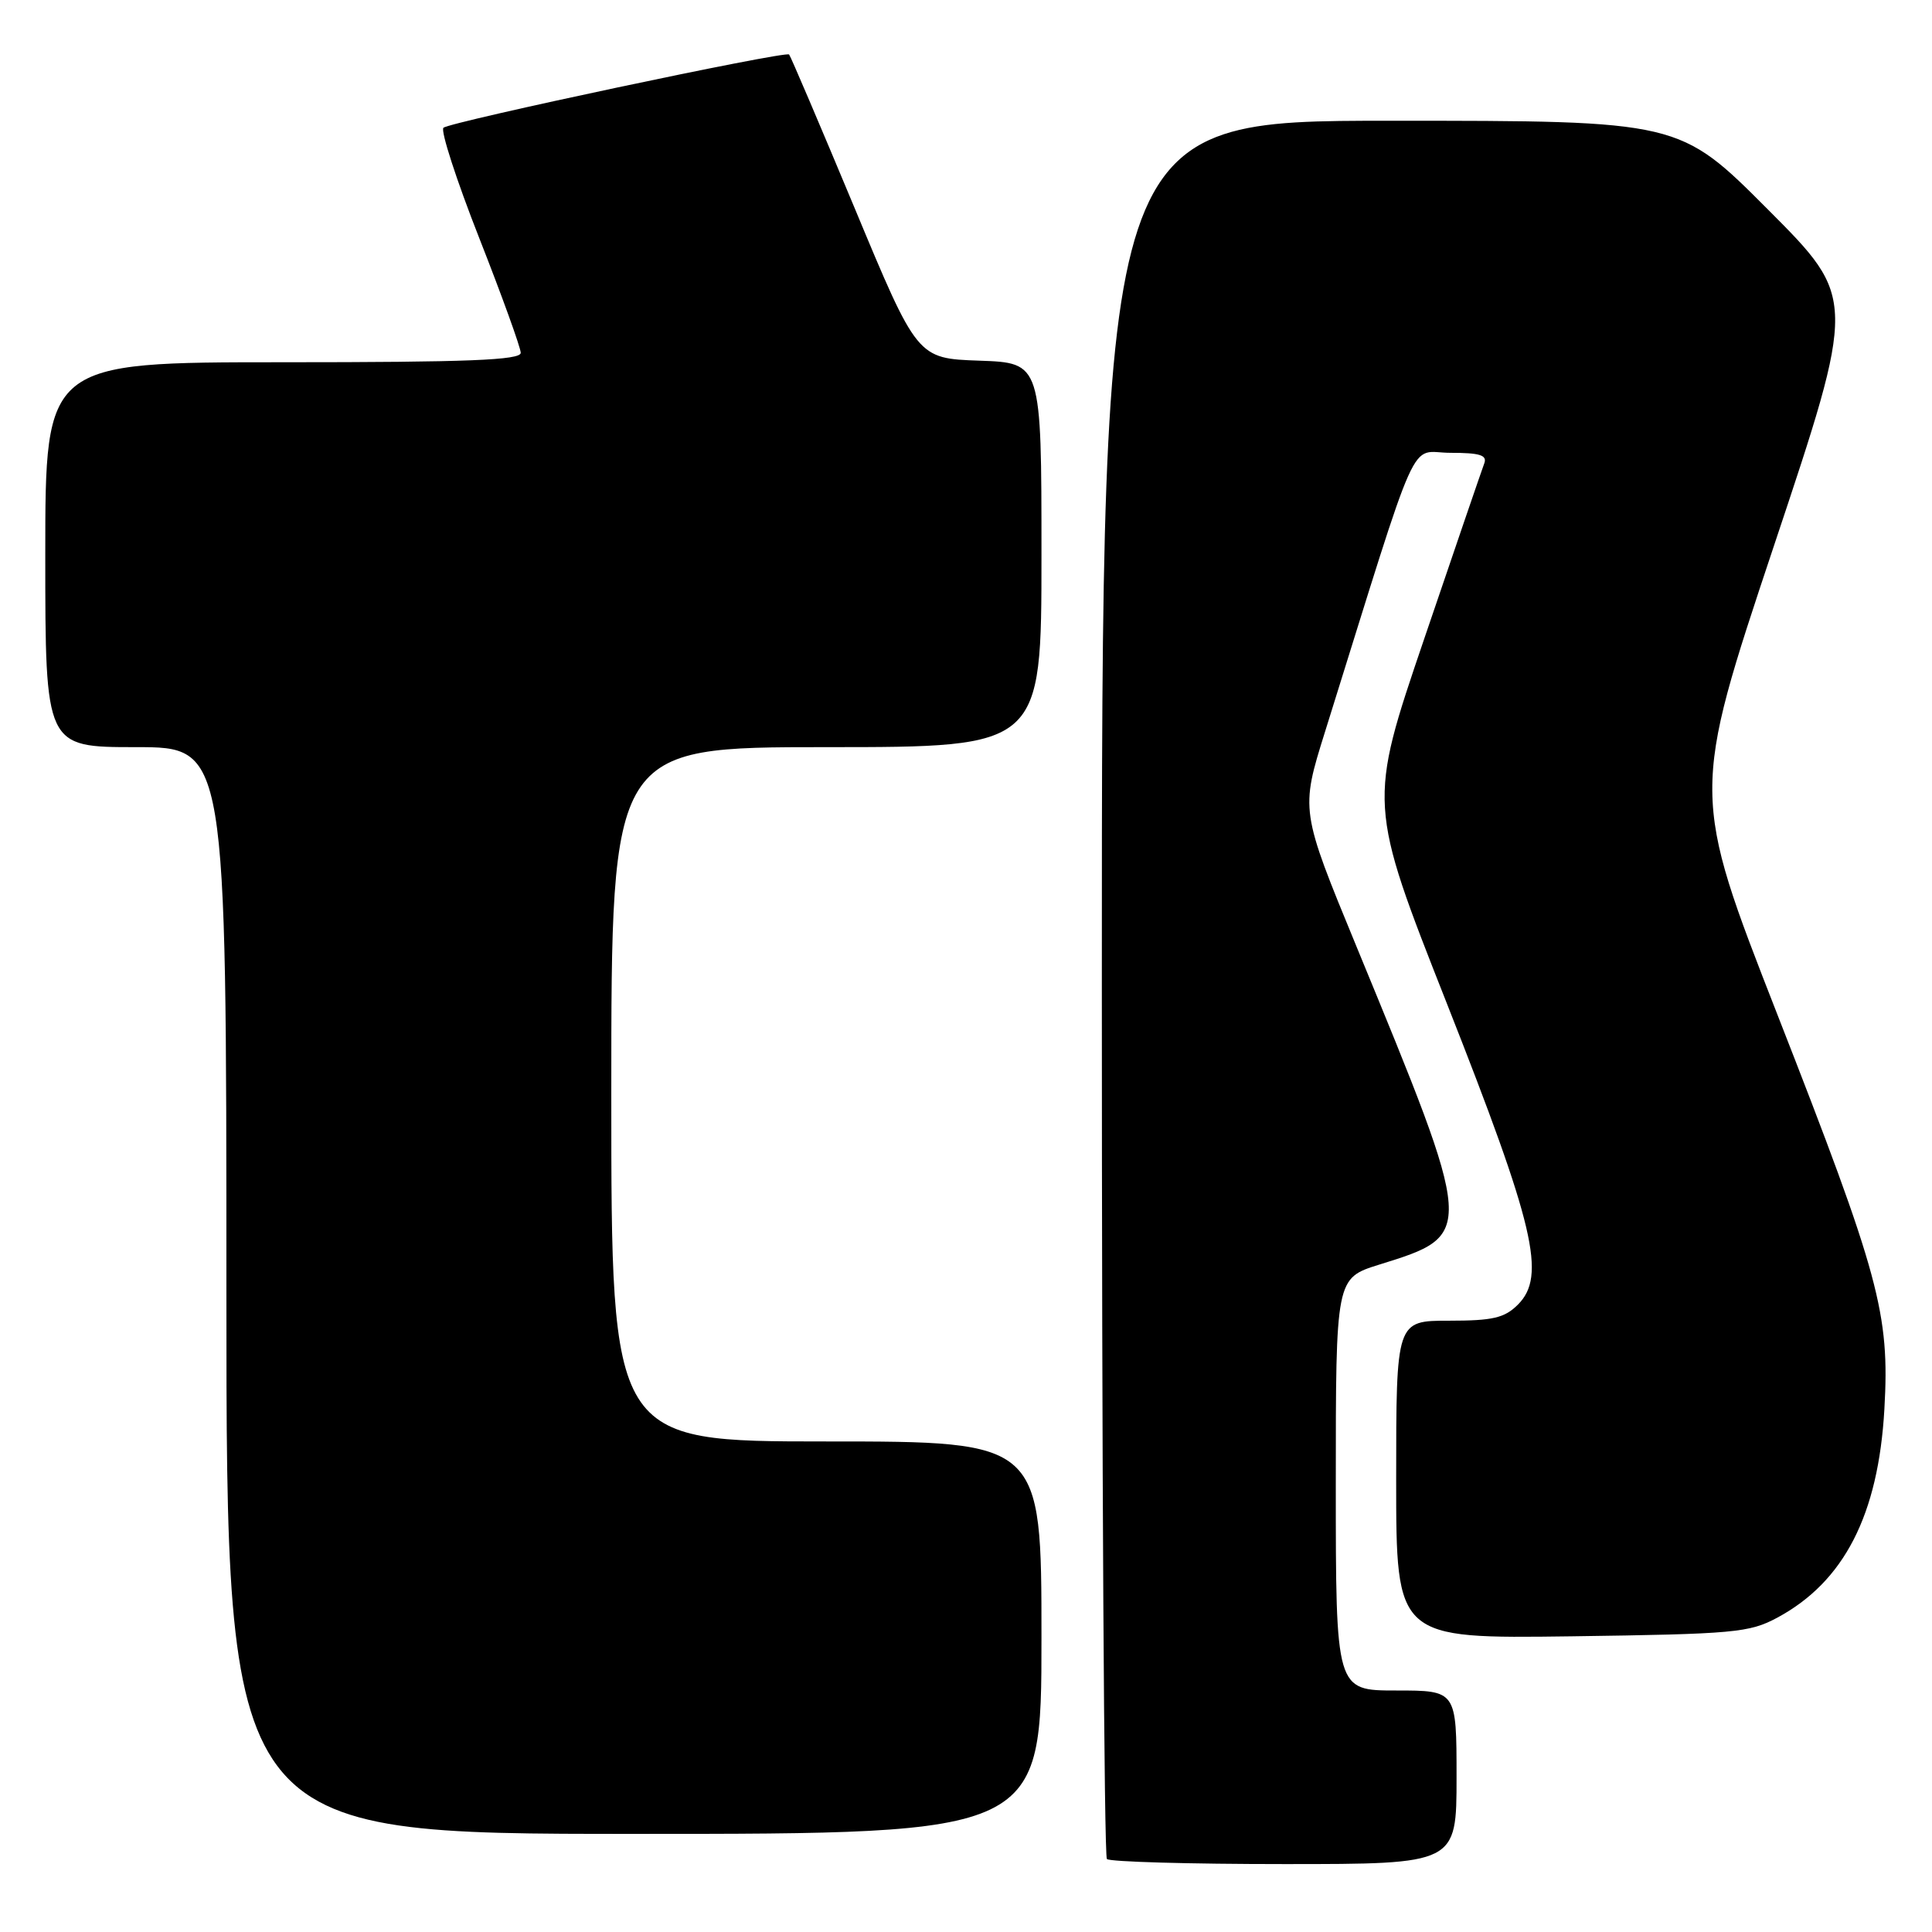 <?xml version="1.0" encoding="UTF-8" standalone="no"?>
<!DOCTYPE svg PUBLIC "-//W3C//DTD SVG 1.1//EN" "http://www.w3.org/Graphics/SVG/1.1/DTD/svg11.dtd" >
<svg xmlns="http://www.w3.org/2000/svg" xmlns:xlink="http://www.w3.org/1999/xlink" version="1.1" viewBox="0 0 256 256">
 <g >
 <path fill="currentColor"
d=" M 193.00 235.50 C 193.00 224.00 193.00 224.00 185.00 224.00 C 177.00 224.00 177.00 224.00 177.00 196.68 C 177.00 169.37 177.00 169.37 182.75 167.57 C 195.51 163.60 195.51 163.70 179.75 125.44 C 172.31 107.39 172.31 107.39 175.58 96.94 C 188.42 55.89 186.57 60.00 192.18 60.00 C 196.10 60.00 197.09 60.31 196.67 61.41 C 196.38 62.18 192.79 72.65 188.71 84.66 C 181.28 106.50 181.28 106.50 191.73 133.00 C 203.37 162.51 204.92 169.08 201.13 172.87 C 199.36 174.64 197.81 175.00 192.00 175.00 C 185.00 175.00 185.00 175.00 185.00 196.07 C 185.00 217.13 185.00 217.13 208.25 216.82 C 229.81 216.52 231.79 216.34 235.50 214.35 C 244.35 209.59 248.89 200.74 249.69 186.73 C 250.41 174.04 249.07 169.09 235.52 134.45 C 224.09 105.21 224.09 105.21 235.04 72.37 C 246.00 39.53 246.00 39.53 234.27 27.77 C 222.53 16.00 222.53 16.00 184.27 16.00 C 146.00 16.00 146.00 16.00 146.00 130.83 C 146.00 193.99 146.30 245.97 146.67 246.33 C 147.03 246.70 157.61 247.00 170.17 247.00 C 193.00 247.00 193.00 247.00 193.00 235.50 Z  M 138.00 217.00 C 138.00 191.00 138.00 191.00 109.50 191.00 C 81.00 191.00 81.00 191.00 81.00 145.00 C 81.00 99.00 81.00 99.00 109.50 99.00 C 138.00 99.00 138.00 99.00 138.00 73.54 C 138.00 48.08 138.00 48.08 129.77 47.79 C 121.54 47.50 121.54 47.50 113.23 27.54 C 108.65 16.56 104.75 7.42 104.56 7.22 C 104.06 6.72 59.66 16.14 58.76 16.93 C 58.35 17.29 60.48 23.87 63.50 31.54 C 66.52 39.22 68.99 46.06 69.00 46.75 C 69.00 47.72 62.04 48.00 37.50 48.00 C 6.00 48.00 6.00 48.00 6.00 73.50 C 6.00 99.00 6.00 99.00 18.00 99.00 C 30.00 99.00 30.00 99.00 30.00 171.00 C 30.00 243.00 30.00 243.00 84.00 243.00 C 138.00 243.00 138.00 243.00 138.00 217.00 Z "/>
</g>
</svg>